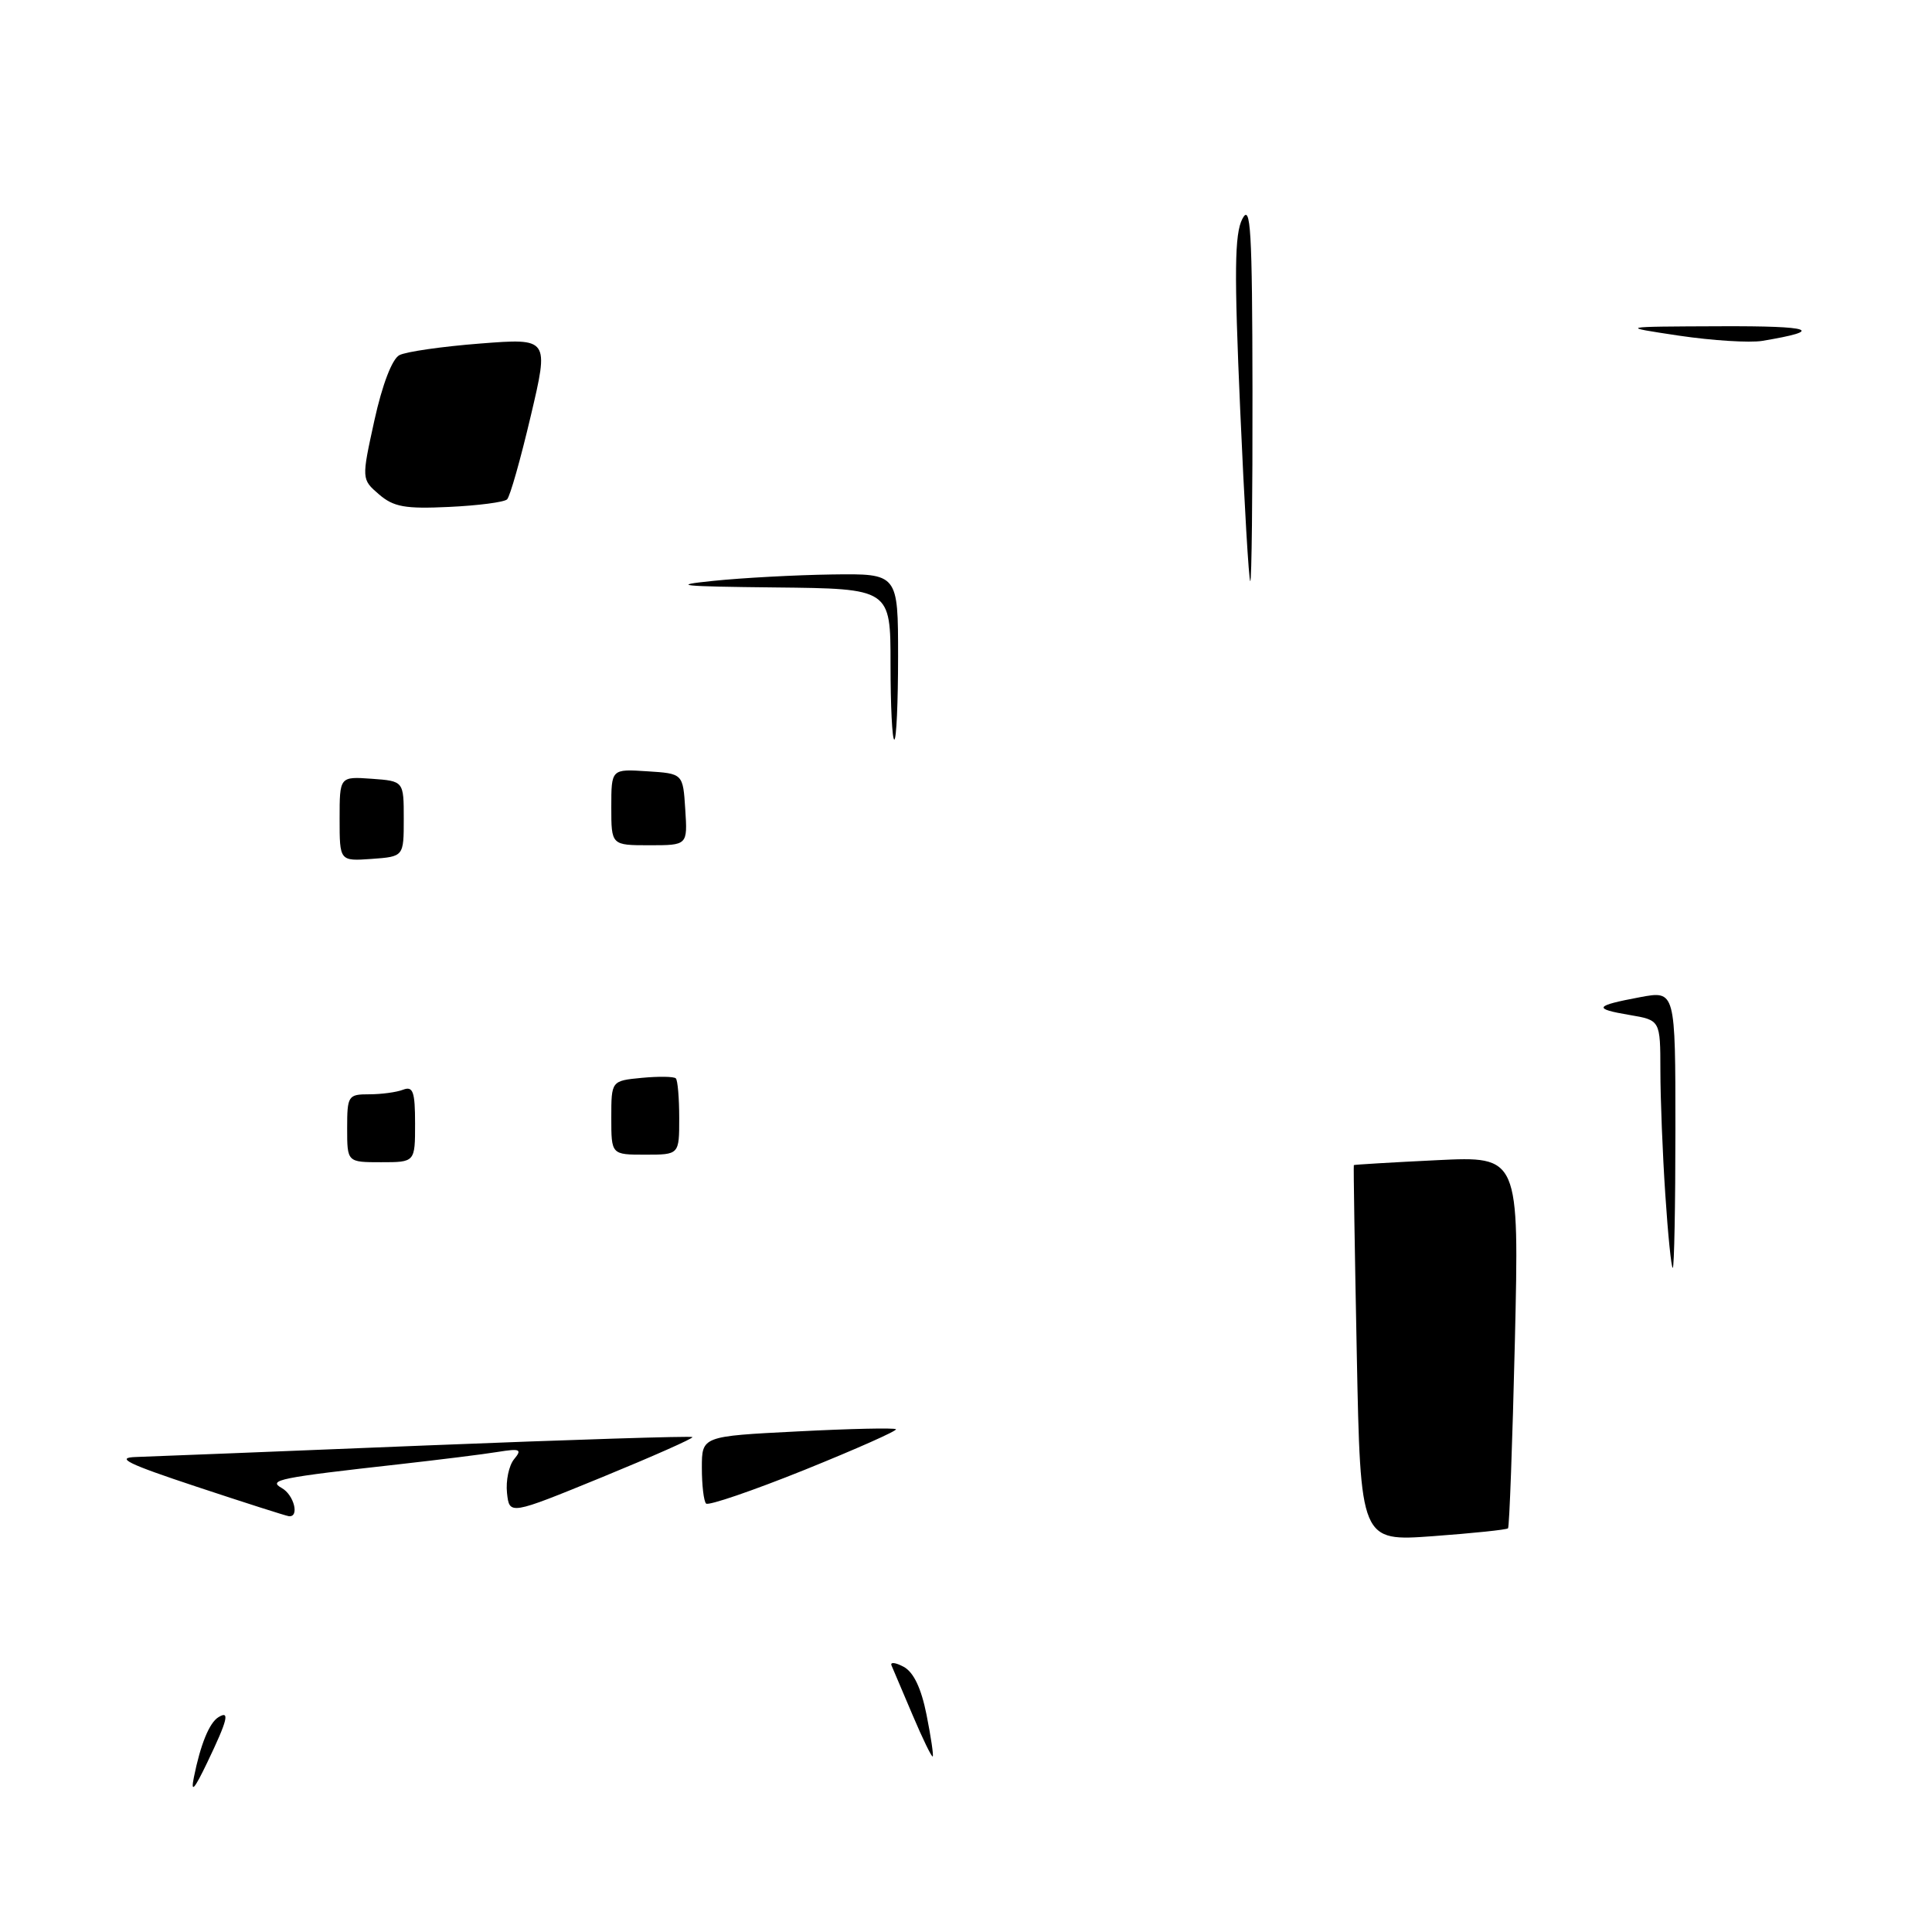 <?xml version="1.0" encoding="UTF-8" standalone="no"?>
<!DOCTYPE svg PUBLIC "-//W3C//DTD SVG 1.1//EN" "http://www.w3.org/Graphics/SVG/1.1/DTD/svg11.dtd" >
<svg xmlns="http://www.w3.org/2000/svg" xmlns:xlink="http://www.w3.org/1999/xlink" version="1.1" viewBox="0 0 256 256">
 <g >
 <path fill="currentColor"
d=" M 25.69 235.50 C 26.57 231.13 27.73 228.29 28.94 227.54 C 30.49 226.58 30.17 227.89 27.48 233.50 C 25.74 237.13 25.25 237.68 25.69 235.50 Z  M 120.93 227.27 C 119.59 224.13 118.34 221.16 118.13 220.68 C 117.93 220.20 118.66 220.28 119.74 220.86 C 121.06 221.57 122.07 223.70 122.77 227.21 C 123.35 230.12 123.72 232.61 123.59 232.74 C 123.46 232.87 122.26 230.41 120.93 227.27 Z  M 179.78 179.38 C 179.51 165.69 179.33 154.45 179.39 154.38 C 179.45 154.32 184.41 154.02 190.40 153.73 C 201.30 153.20 201.30 153.20 200.73 177.69 C 200.41 191.16 200.00 202.33 199.82 202.51 C 199.64 202.70 195.16 203.16 189.88 203.55 C 180.27 204.25 180.27 204.25 179.78 179.38 Z  M 26.00 196.98 C 16.92 193.97 15.24 193.15 18.00 193.06 C 19.93 193.00 37.24 192.31 56.48 191.53 C 75.72 190.76 91.59 190.26 91.75 190.42 C 91.91 190.58 86.52 192.97 79.77 195.74 C 67.50 200.76 67.50 200.76 67.18 197.82 C 67.01 196.20 67.43 194.19 68.12 193.35 C 69.21 192.04 68.93 191.91 65.94 192.39 C 64.05 192.70 58.23 193.42 53.00 194.01 C 36.97 195.80 35.45 196.11 37.33 197.17 C 38.97 198.08 39.72 201.10 38.25 200.90 C 37.84 200.84 32.33 199.08 26.00 196.98 Z  M 93.56 199.23 C 93.25 198.92 93.00 196.79 93.00 194.49 C 93.00 190.31 93.00 190.31 105.68 189.67 C 112.65 189.31 118.52 189.18 118.72 189.38 C 118.91 189.58 113.46 192.00 106.60 194.77 C 99.74 197.53 93.87 199.54 93.56 199.23 Z  M 220.66 158.25 C 220.30 152.89 220.01 145.50 220.01 141.84 C 220.00 135.18 220.00 135.18 215.93 134.49 C 211.02 133.66 211.25 133.27 217.33 132.13 C 222.00 131.26 222.00 131.26 222.00 149.63 C 222.00 159.73 221.84 168.00 221.65 168.00 C 221.46 168.00 221.01 163.61 220.66 158.25 Z  M 46.00 149.50 C 46.00 145.19 46.13 145.00 48.92 145.00 C 50.52 145.00 52.55 144.73 53.42 144.39 C 54.73 143.89 55.00 144.65 55.00 148.89 C 55.00 154.00 55.00 154.00 50.50 154.00 C 46.00 154.00 46.00 154.00 46.00 149.50 Z  M 81.00 148.11 C 81.00 143.21 81.00 143.21 85.05 142.82 C 87.28 142.61 89.31 142.64 89.55 142.89 C 89.80 143.13 90.00 145.51 90.00 148.17 C 90.00 153.00 90.00 153.00 85.50 153.00 C 81.00 153.00 81.00 153.00 81.00 148.11 Z  M 45.00 108.50 C 45.00 102.89 45.00 102.89 49.25 103.19 C 53.50 103.50 53.50 103.50 53.50 108.50 C 53.50 113.50 53.50 113.50 49.25 113.81 C 45.00 114.11 45.00 114.11 45.00 108.50 Z  M 81.00 106.95 C 81.00 101.89 81.00 101.89 85.75 102.20 C 90.50 102.50 90.50 102.50 90.80 107.25 C 91.11 112.00 91.11 112.00 86.05 112.00 C 81.00 112.00 81.00 112.00 81.00 106.95 Z  M 118.00 88.00 C 118.00 78.00 118.00 78.00 102.75 77.84 C 90.11 77.71 88.70 77.56 94.50 76.97 C 98.35 76.57 105.44 76.19 110.25 76.12 C 119.00 76.00 119.00 76.00 119.00 87.00 C 119.00 93.05 118.78 98.00 118.50 98.00 C 118.22 98.00 118.00 93.50 118.00 88.00 Z  M 164.33 54.25 C 163.53 36.02 163.58 31.00 164.62 29.00 C 165.72 26.89 165.93 30.43 165.96 51.75 C 165.98 65.64 165.85 77.00 165.67 77.00 C 165.48 77.00 164.88 66.76 164.33 54.25 Z  M 50.21 65.50 C 47.90 63.50 47.90 63.50 49.61 55.70 C 50.65 50.97 51.96 47.56 52.92 47.06 C 53.79 46.60 58.61 45.91 63.63 45.52 C 72.76 44.81 72.76 44.81 70.32 55.15 C 68.98 60.84 67.58 65.80 67.19 66.17 C 66.81 66.54 63.36 66.99 59.51 67.17 C 53.66 67.45 52.15 67.17 50.21 65.50 Z  M 222.50 44.48 C 214.50 43.28 214.50 43.28 228.00 43.23 C 240.22 43.18 241.91 43.77 233.50 45.17 C 231.85 45.44 226.90 45.13 222.50 44.48 Z "/>
</g>
</svg>